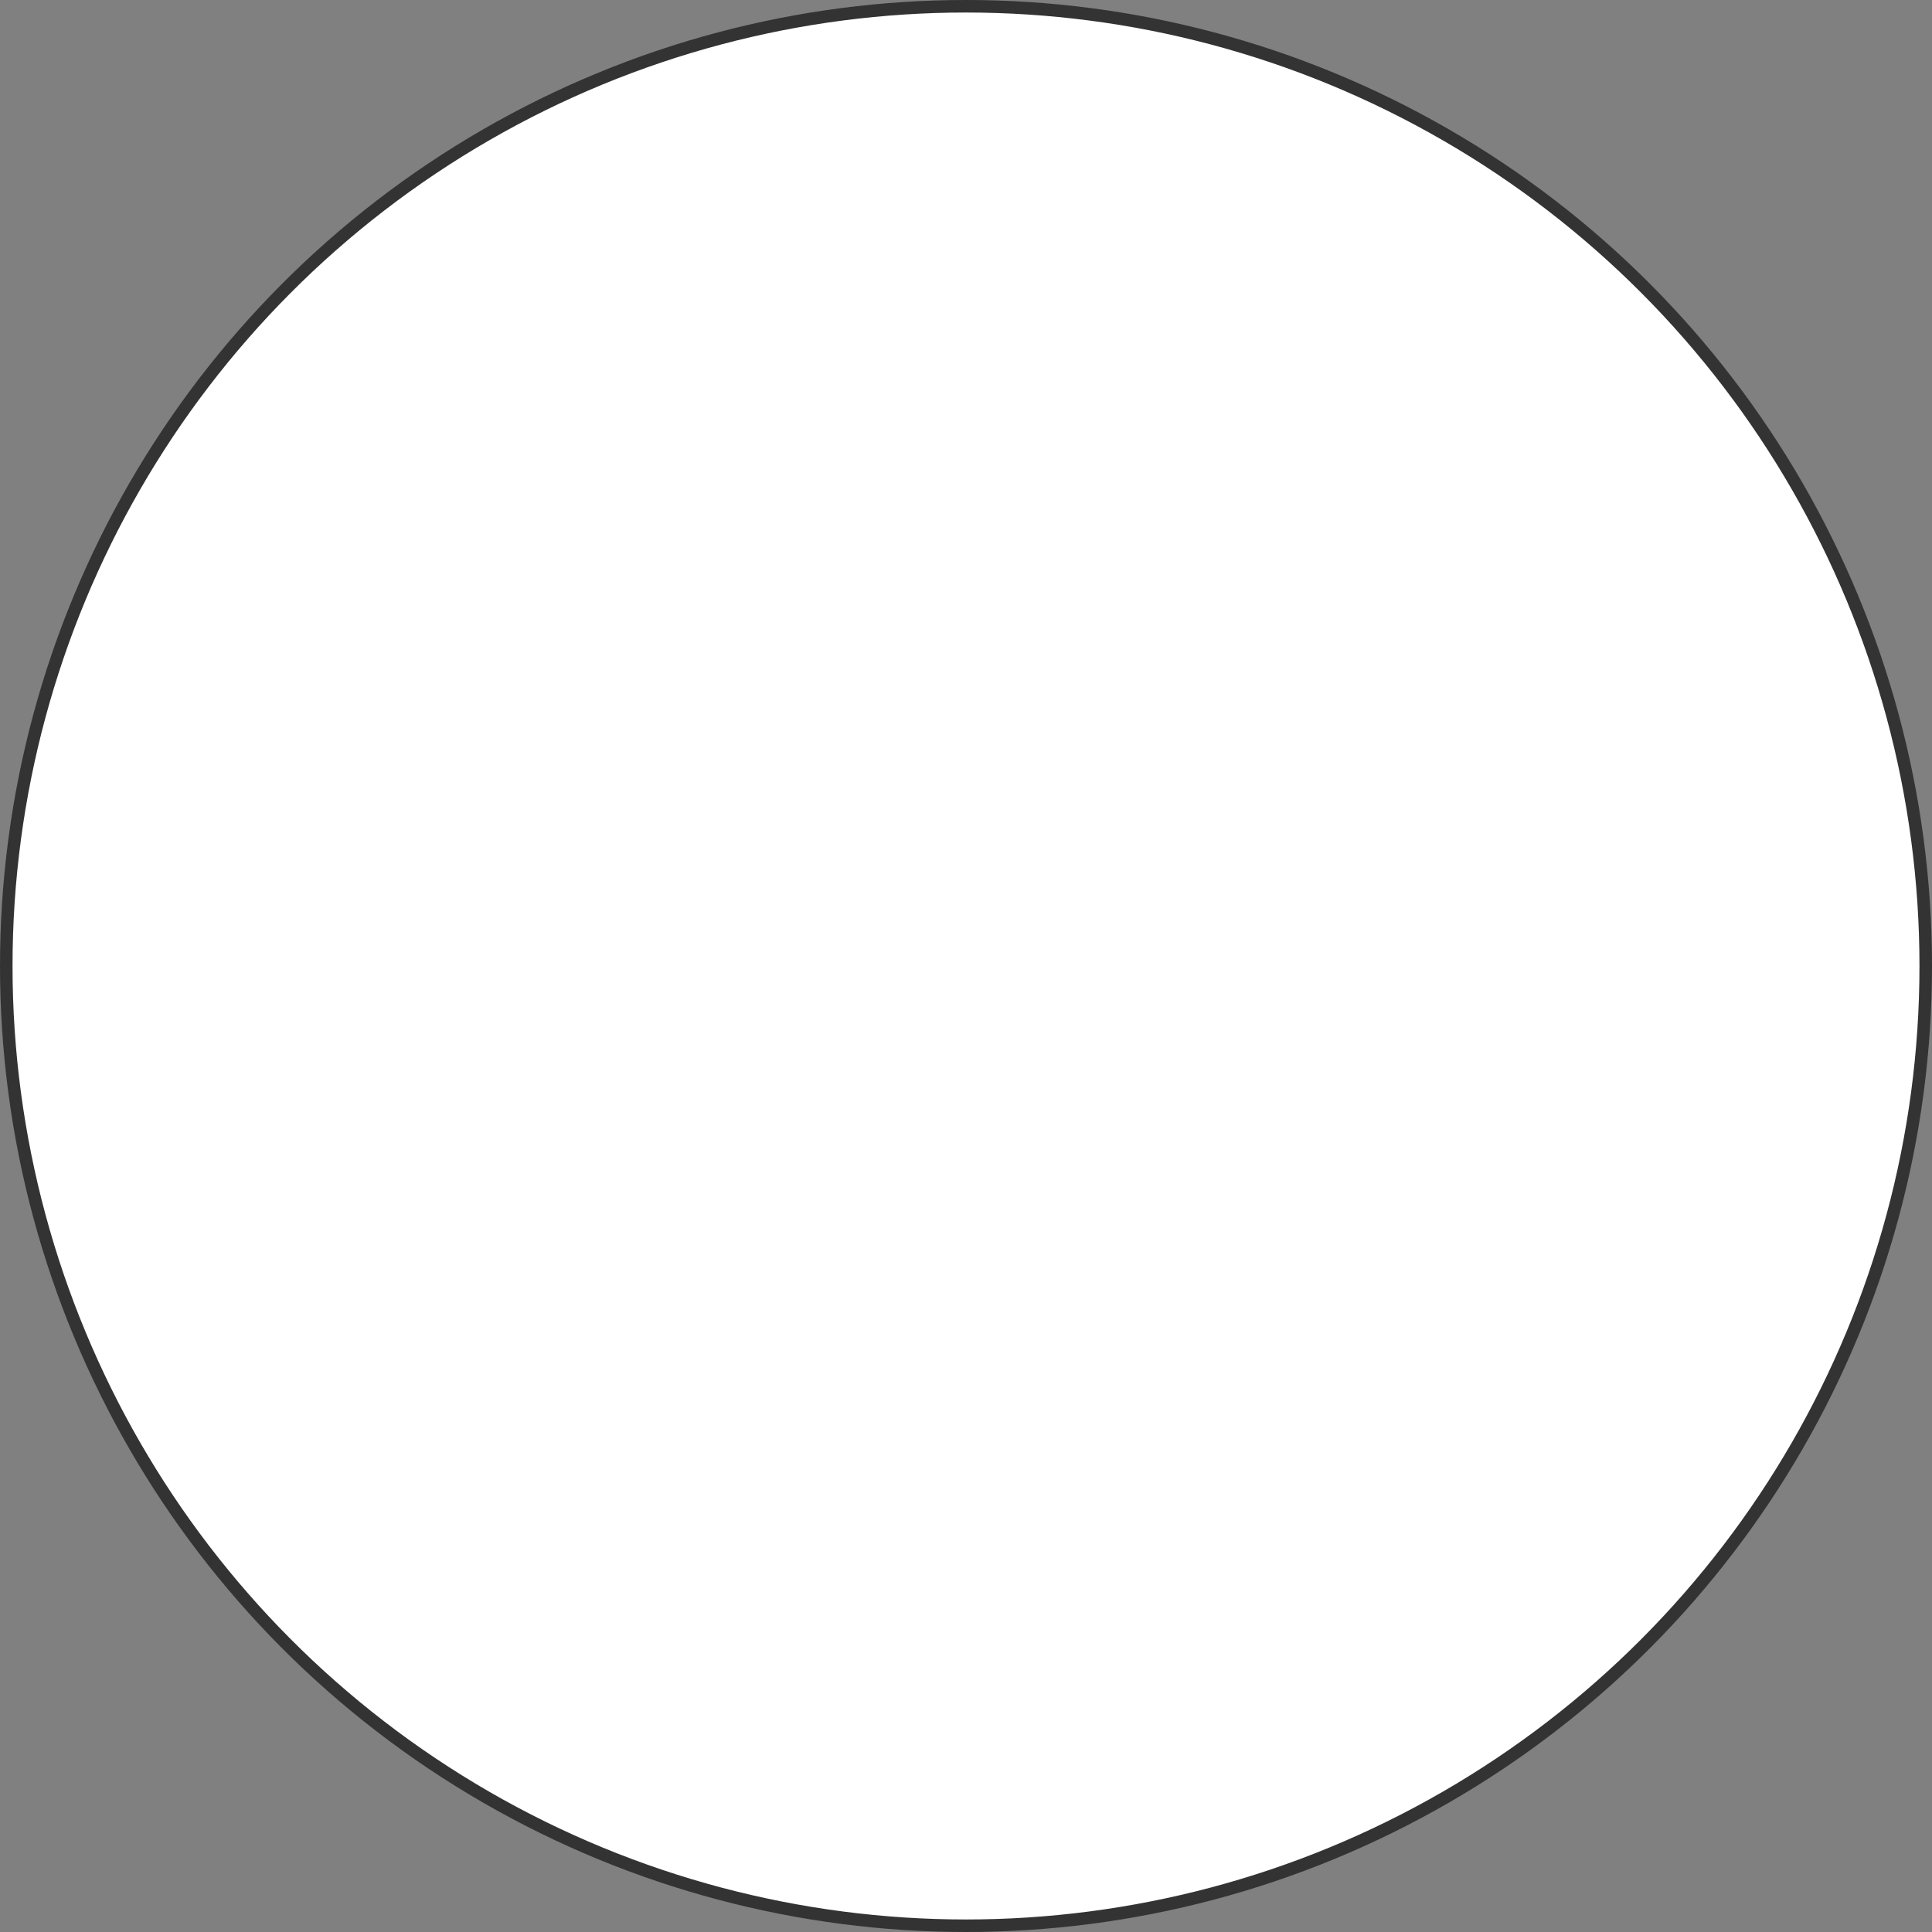 <svg preserveAspectRatio="none" width="100%" height="100%" overflow="visible" style="display: block;" viewBox="0 0 185 185" fill="none" xmlns="http://www.w3.org/2000/svg">
<rect x="0" y="0" width="185" height="185" fill="#808080" stroke="none"/>
<circle id="Ellipse 7" cx="92.5" cy="92.5" r="91.9" fill="white" stroke="#333333" stroke-width="1.2"/>
</svg>
